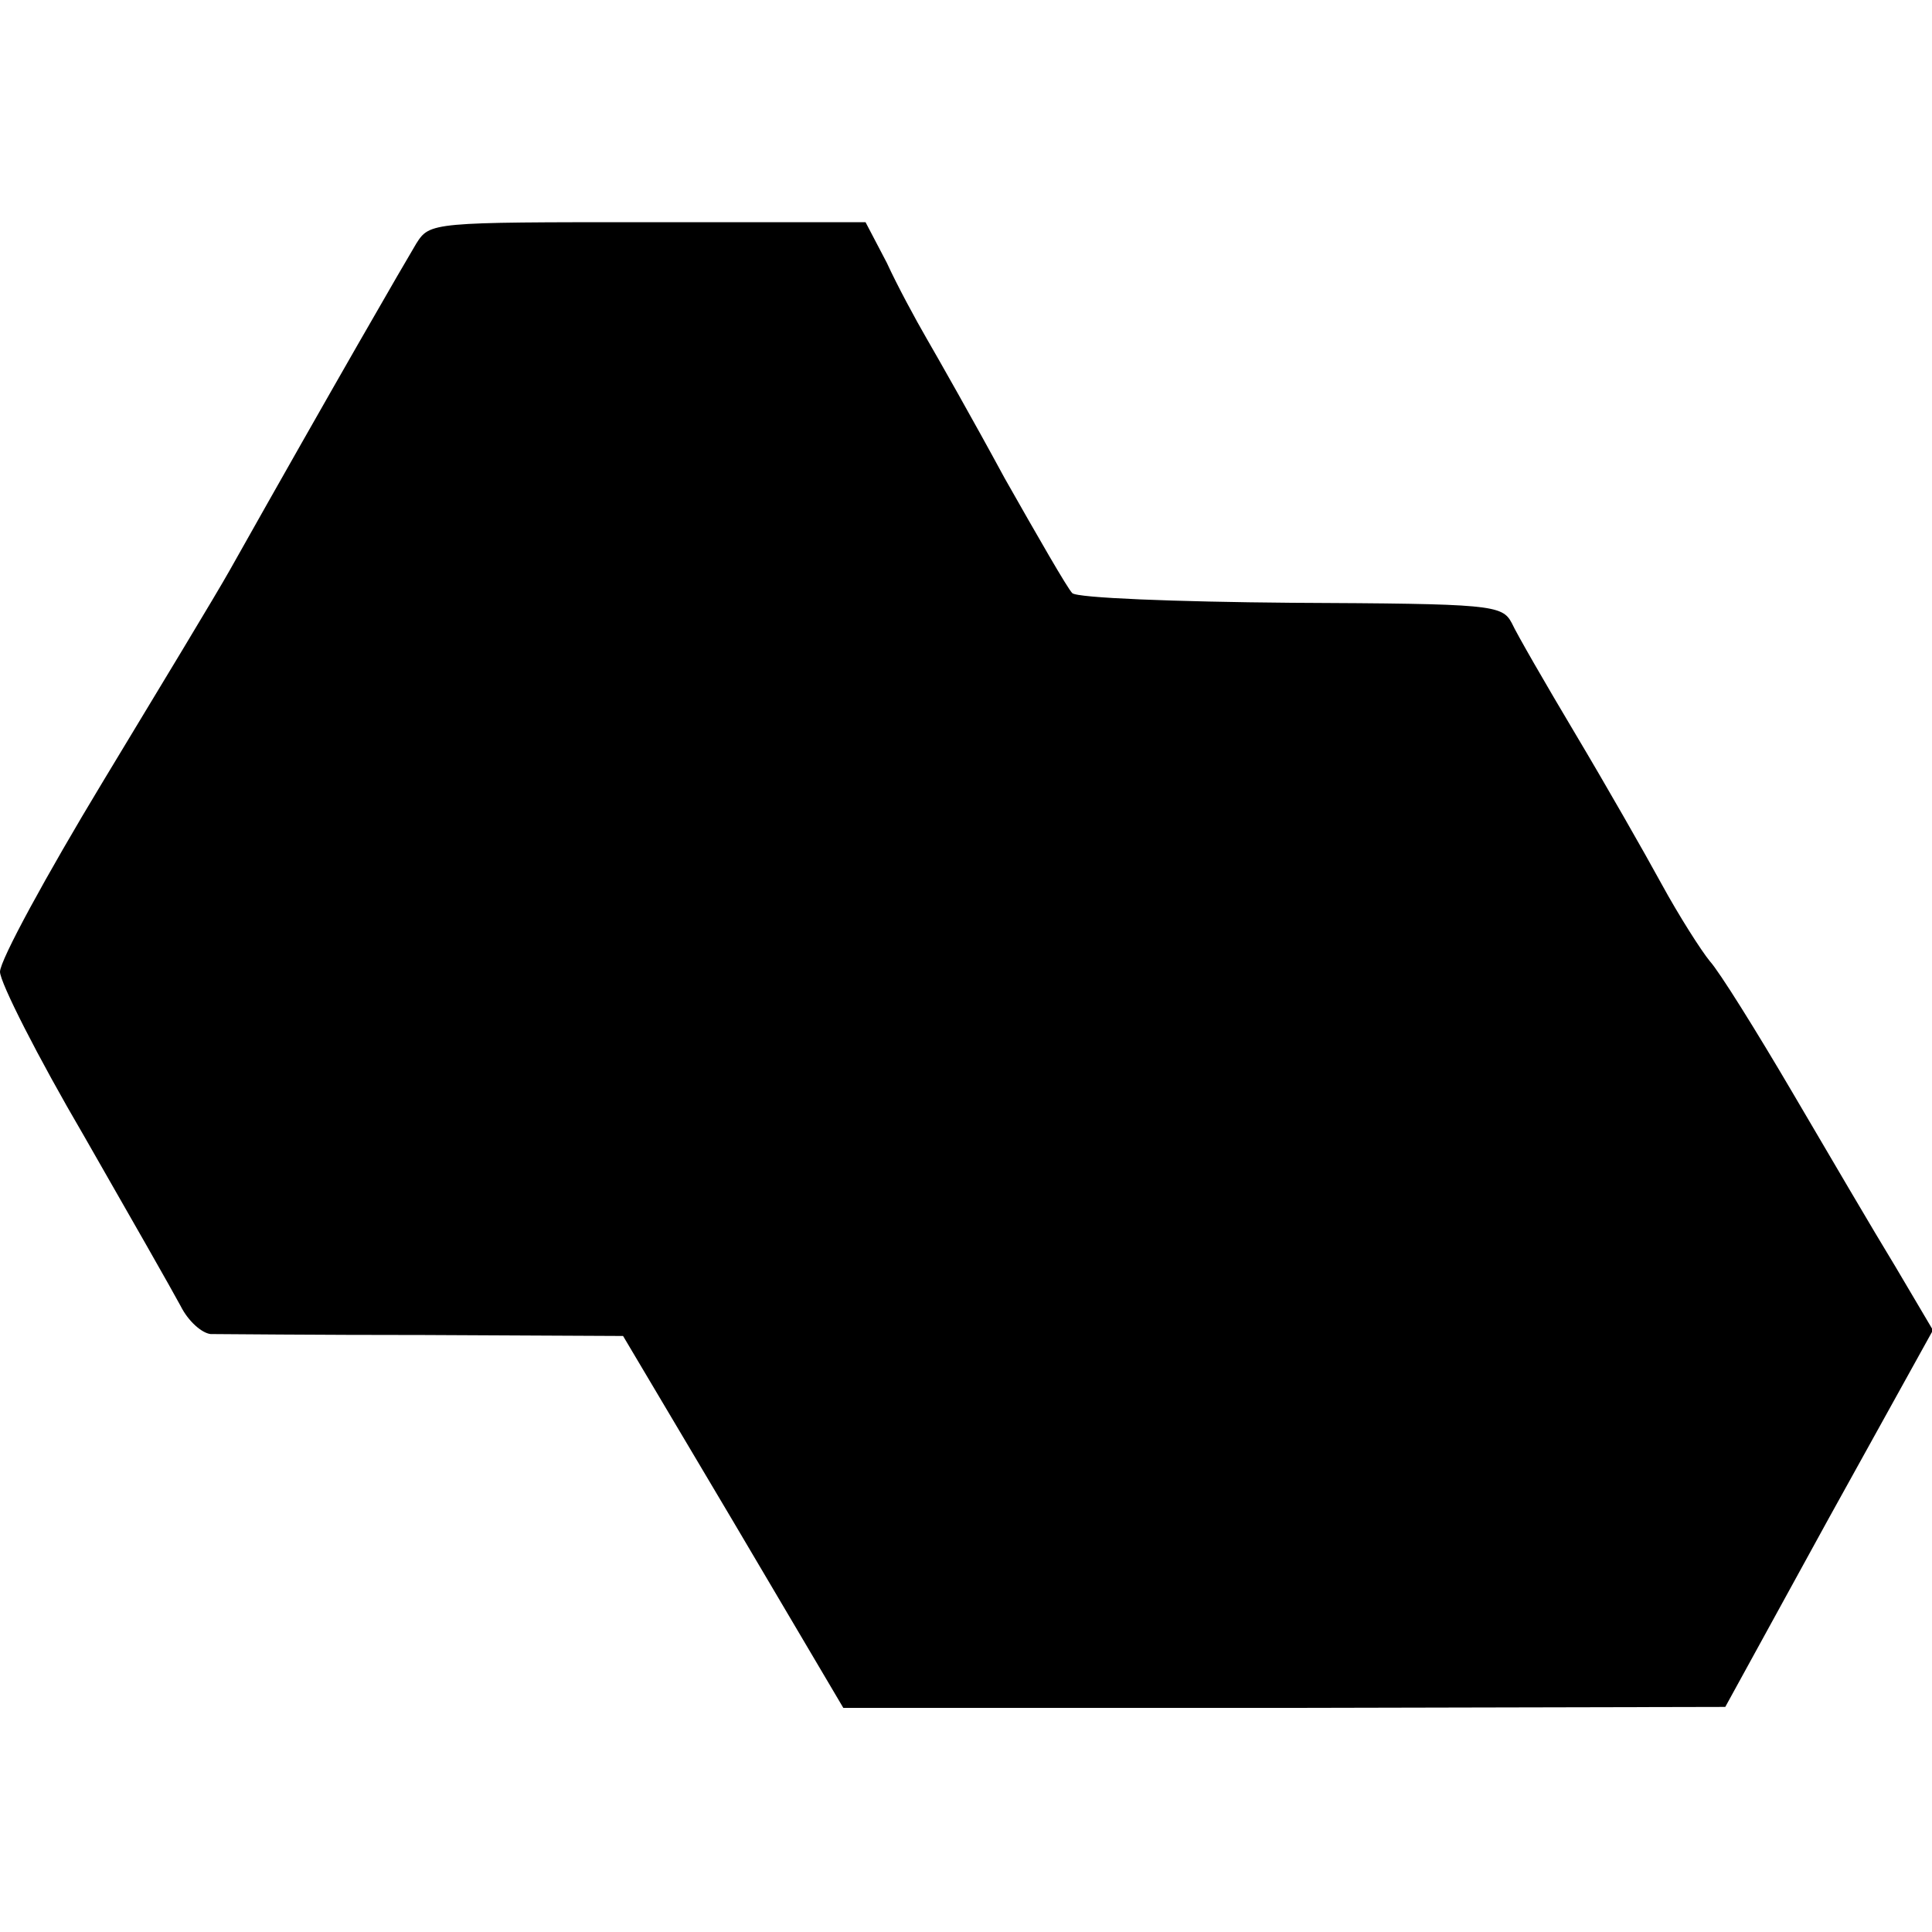 <svg xmlns="http://www.w3.org/2000/svg" width="266.667" height="266.667" version="1" viewBox="0 0 200 200"><path d="M43.1 25.2c-1.2 2-8.5 14.6-19.3 33.8-1.4 2.5-7.4 12.4-13.2 22C4.8 90.6 0 99.4 0 100.6c0 1.1 3.9 8.8 8.7 17 4.7 8.2 9.2 16.1 10 17.6.8 1.6 2.2 2.8 3.1 2.9.9 0 10.9.1 22.2.1l20.5.1 11.4 19.2 11.4 19.3h45.6l45.7-.1 10.7-19.5 10.8-19.5-3.9-6.6c-2.2-3.6-7-11.8-10.7-18.1-3.7-6.3-7.5-12.4-8.5-13.5-.9-1.1-3.2-4.7-5-8-1.8-3.3-5.8-10.3-8.9-15.5-3.1-5.2-6.1-10.4-6.6-11.5-1-1.9-2.1-2-22.8-2.1-12-.1-22.2-.5-22.7-1s-3.6-5.9-7-11.9c-3.3-6.1-7-12.6-8.1-14.5-1.1-1.9-3-5.4-4.1-7.8L89.6 23H67c-22.3 0-22.5 0-23.9 2.2z"/></svg>